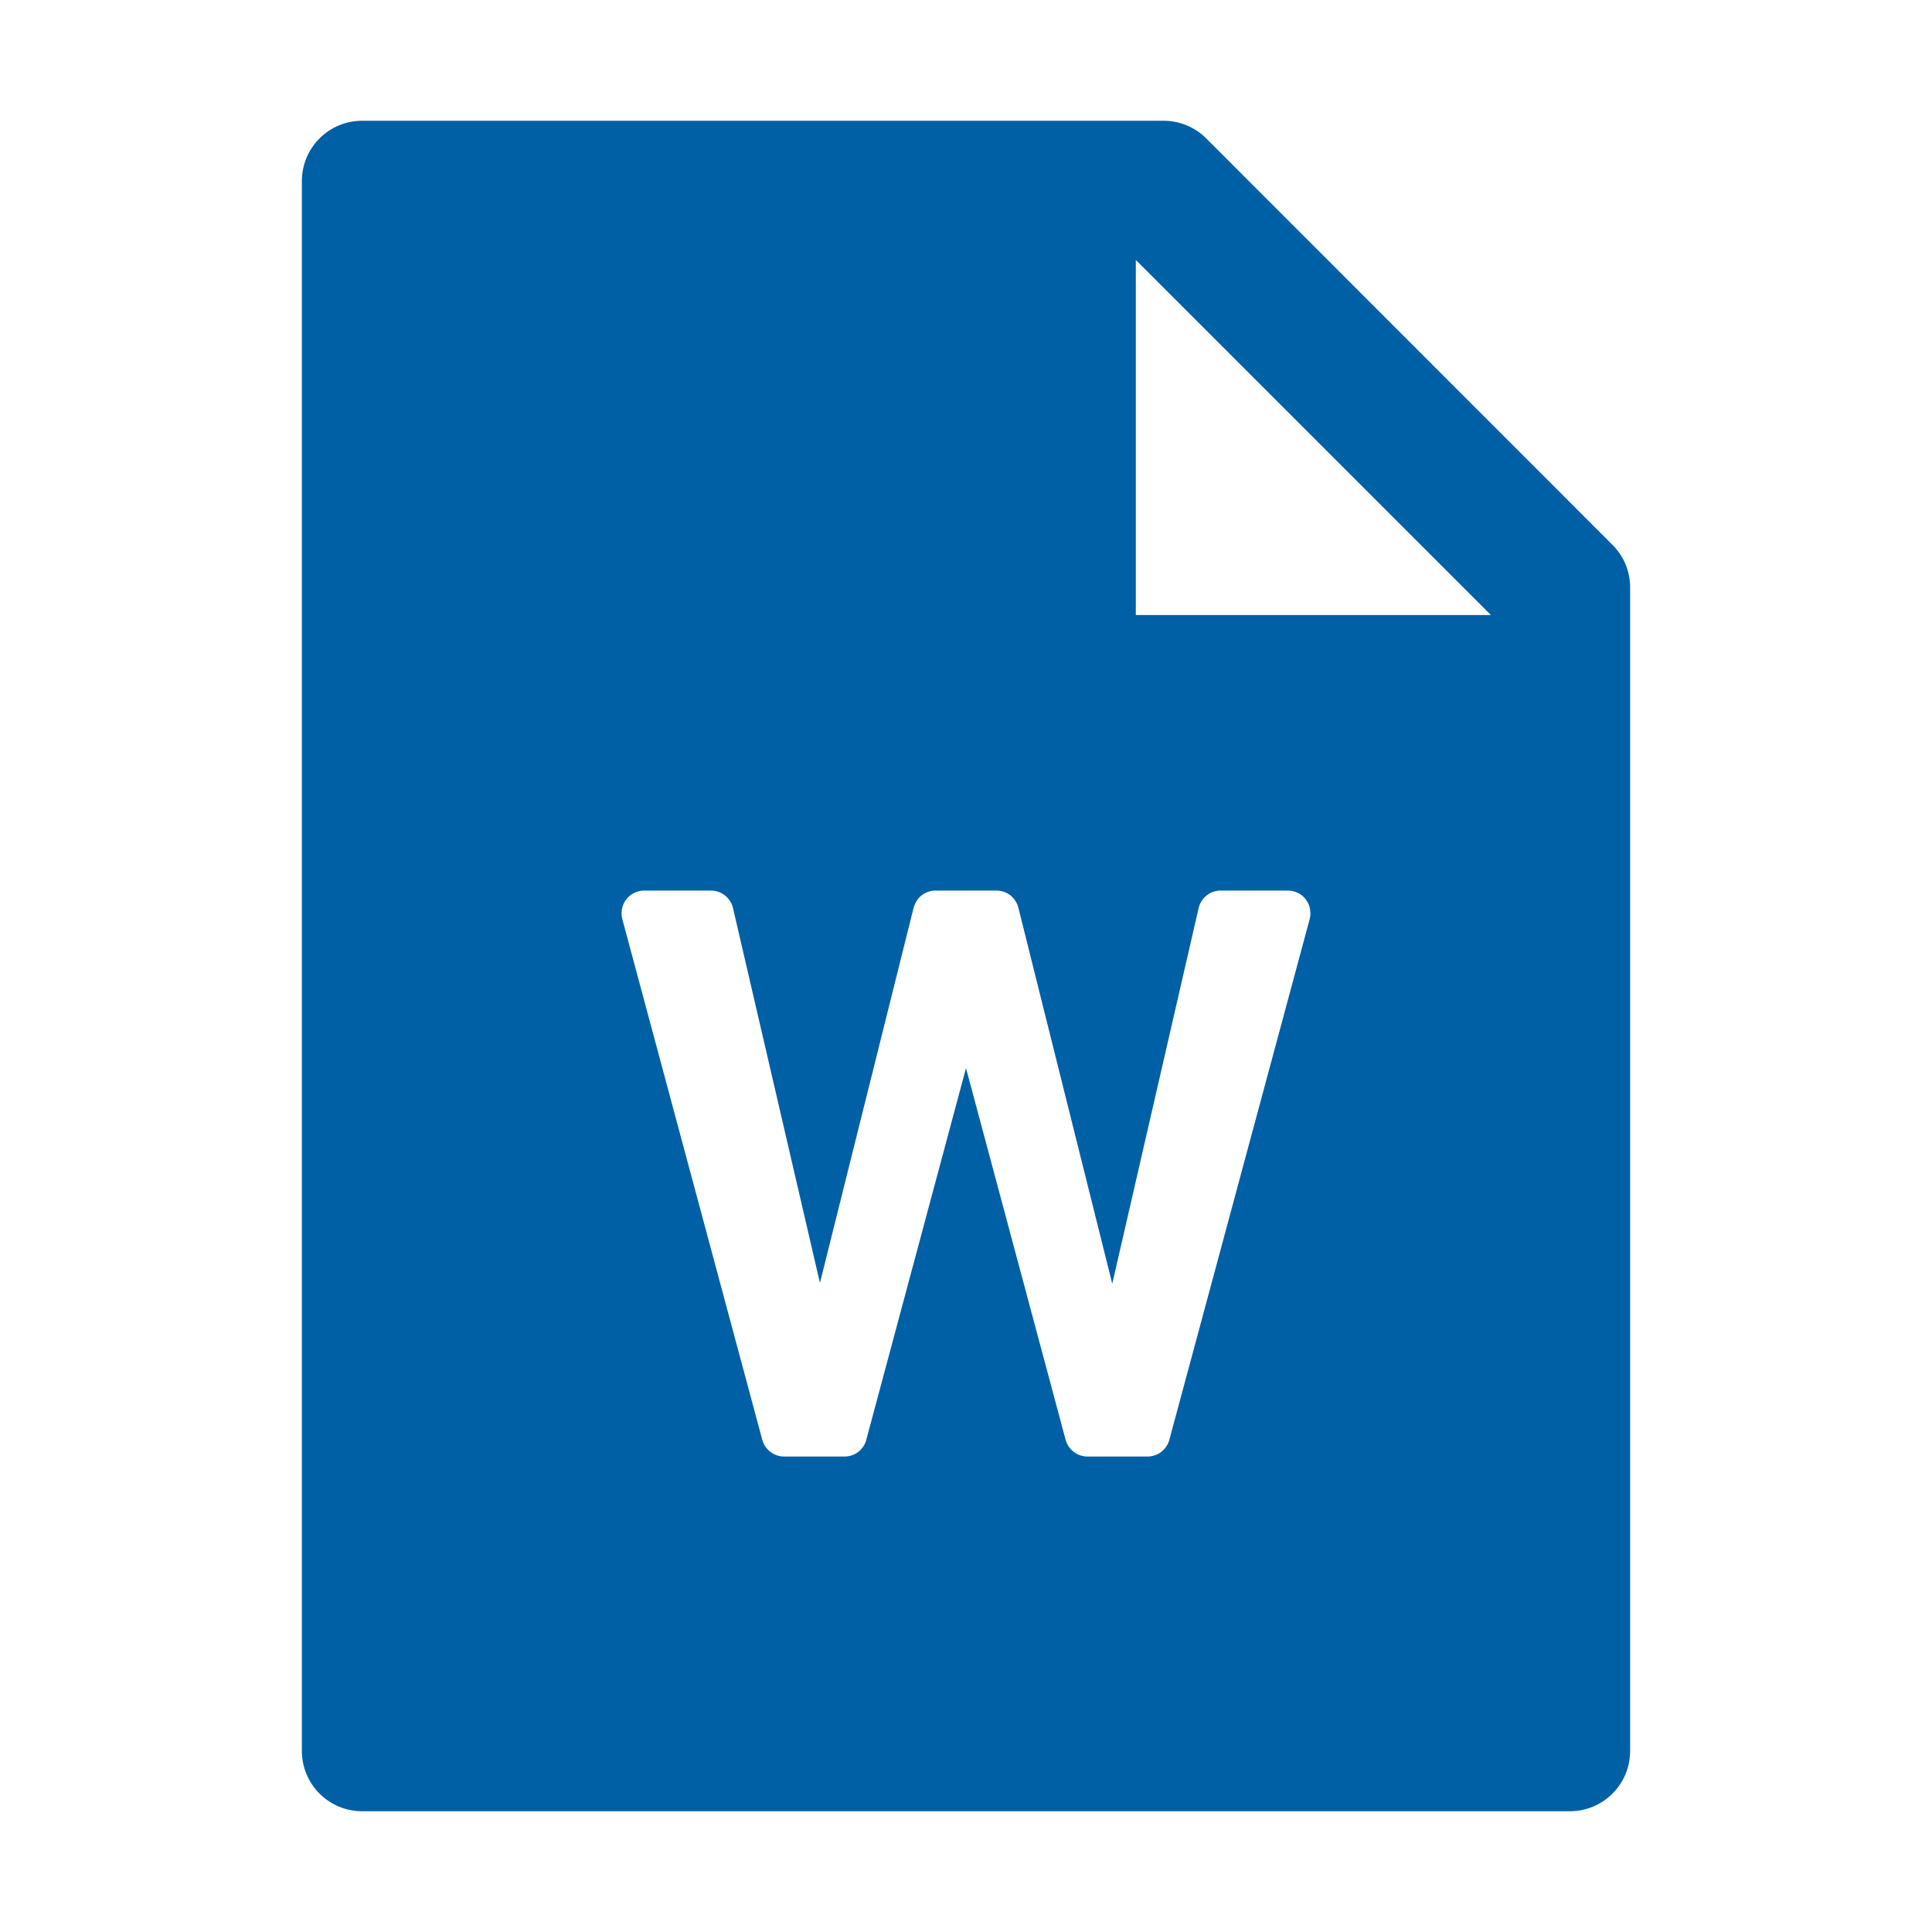 <svg width="20" height="20" viewBox="0 0 20 20" fill="none" xmlns="http://www.w3.org/2000/svg">
<path d="M16.691 5.639C16.809 5.756 16.875 5.914 16.875 6.08V18.125C16.875 18.471 16.596 18.75 16.25 18.75H3.75C3.404 18.75 3.125 18.471 3.125 18.125V1.875C3.125 1.529 3.404 1.25 3.75 1.25H12.045C12.211 1.25 12.371 1.316 12.488 1.434L16.691 5.639ZM15.434 6.367L11.758 2.691V6.367H15.434ZM10 11.057L11.031 14.904C11.045 14.954 11.074 14.998 11.115 15.03C11.156 15.061 11.206 15.078 11.258 15.078H11.879C11.93 15.078 11.98 15.061 12.021 15.03C12.062 14.998 12.092 14.954 12.105 14.905L13.558 9.514C13.563 9.494 13.566 9.474 13.565 9.453C13.565 9.391 13.541 9.331 13.497 9.287C13.453 9.243 13.393 9.219 13.331 9.219H12.636C12.583 9.219 12.532 9.237 12.49 9.27C12.449 9.303 12.42 9.349 12.408 9.401L11.514 13.289L10.542 9.396C10.529 9.346 10.5 9.301 10.459 9.268C10.418 9.236 10.367 9.219 10.315 9.219H9.686C9.633 9.219 9.582 9.236 9.541 9.268C9.5 9.301 9.471 9.346 9.458 9.396L8.488 13.281L7.588 9.4C7.576 9.349 7.547 9.303 7.505 9.27C7.464 9.237 7.413 9.219 7.36 9.219H6.669C6.648 9.219 6.628 9.222 6.608 9.227C6.548 9.243 6.497 9.282 6.466 9.336C6.435 9.39 6.426 9.454 6.442 9.514L7.891 14.905C7.904 14.954 7.934 14.998 7.975 15.03C8.016 15.061 8.066 15.078 8.117 15.078H8.742C8.794 15.078 8.844 15.061 8.885 15.03C8.926 14.998 8.955 14.954 8.968 14.904L10 11.057H10Z" fill="#0060A5"/>
</svg>
